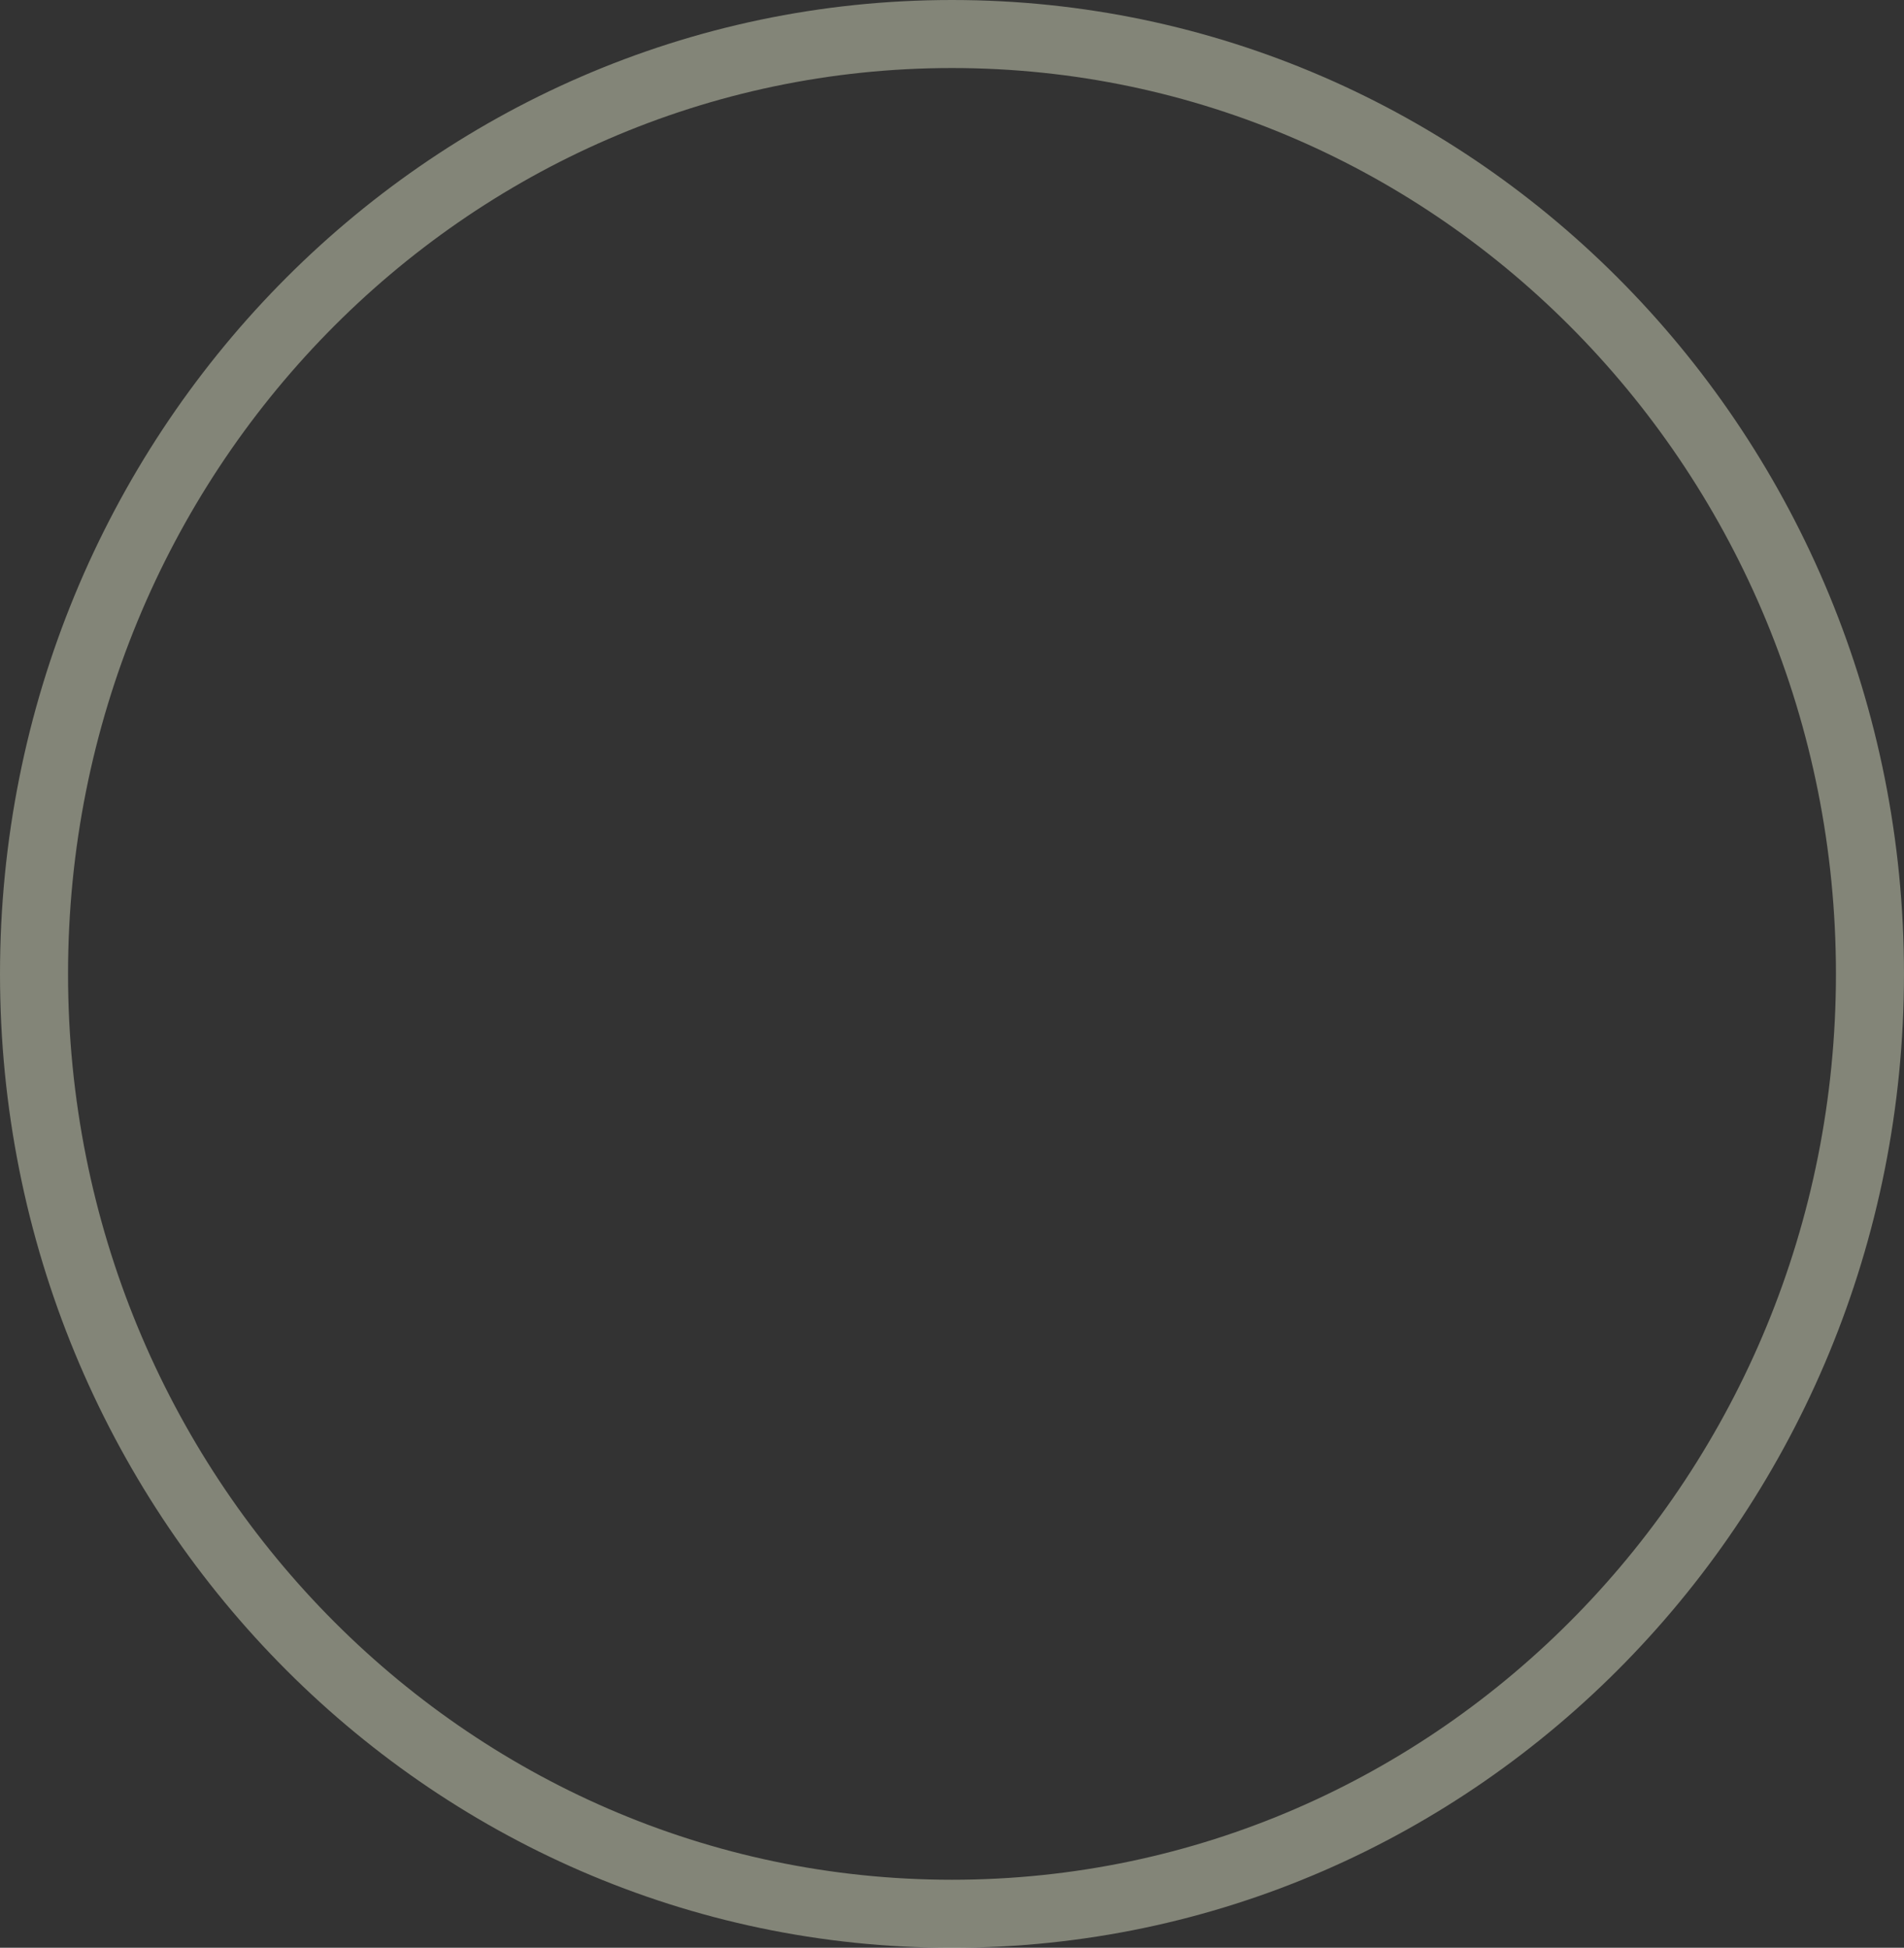 <svg version="1.1" xmlns="http://www.w3.org/2000/svg" xmlns:xlink="http://www.w3.org/1999/xlink" width="125.925" height="128.831" viewBox="0,0,125.925,128.831"><rect x="0" y="0" width="125.925" height="128.831" fill="#333333" stroke="none"/><g transform="translate(-177.038,-115.584)"><g fill="none" stroke-opacity="0.4" stroke="#fbffe0" stroke-width="4.5" stroke-miterlimit="10"><path d="M300.712,180c0,34.333 -27.182,62.166 -60.712,62.166c-33.53,0 -60.712,-27.832 -60.712,-62.166c0,-34.333 27.182,-62.166 60.712,-62.166c33.53,0 60.712,27.832 60.712,62.166z"/></g></g></svg>